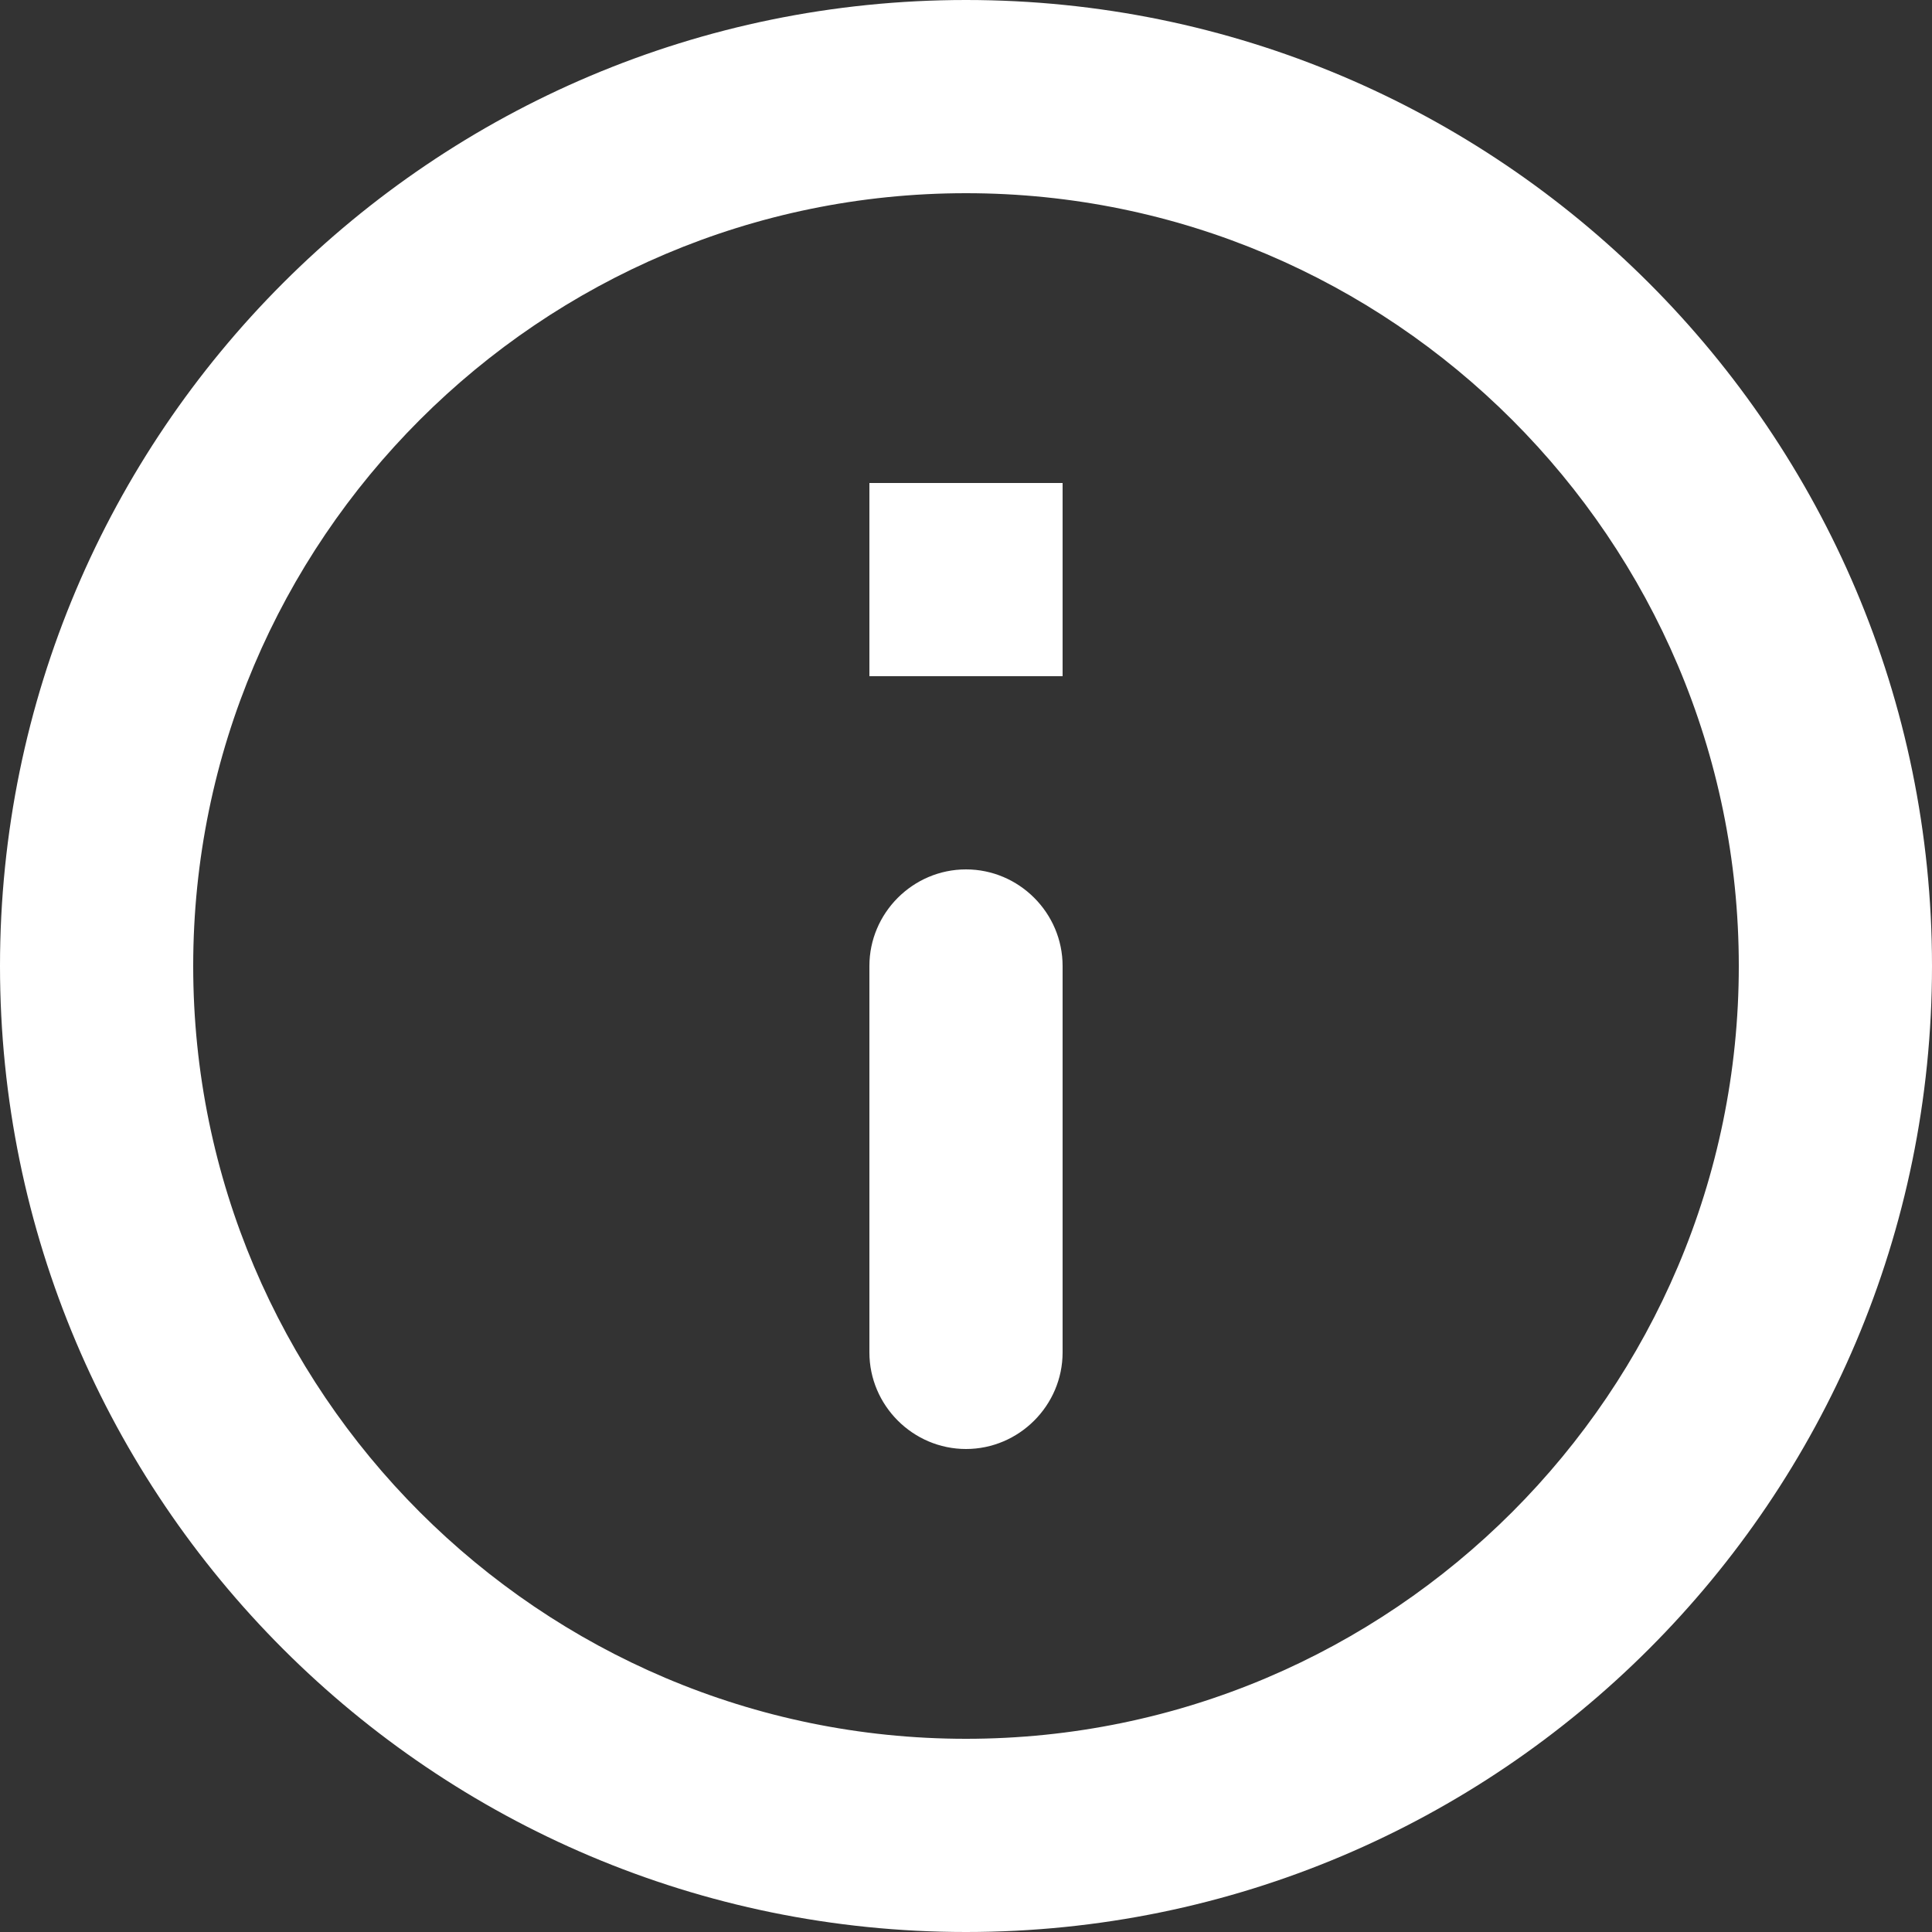 <svg width="15" height="15" viewBox="0 0 15 15" fill="none" xmlns="http://www.w3.org/2000/svg">
<rect x="0" y="0" width="15" height="15" fill="#333333" stroke="none"/>
<path d="M6.75 3.75H8.25V5.25H6.75V3.75ZM7.5 11.25C7.912 11.25 8.25 10.912 8.25 10.5V7.5C8.25 7.088 7.912 6.75 7.5 6.75C7.088 6.75 6.75 7.088 6.75 7.5V10.5C6.75 10.912 7.088 11.25 7.5 11.25ZM7.5 0C3.36 0 0 3.36 0 7.5C0 11.64 3.36 15 7.5 15C11.64 15 15 11.64 15 7.5C15 3.36 11.64 0 7.5 0ZM7.5 13.5C4.192 13.5 1.5 10.807 1.5 7.5C1.5 4.192 4.192 1.5 7.5 1.5C10.807 1.5 13.5 4.192 13.5 7.5C13.5 10.807 10.807 13.5 7.5 13.5Z" fill="white"/>
</svg>

